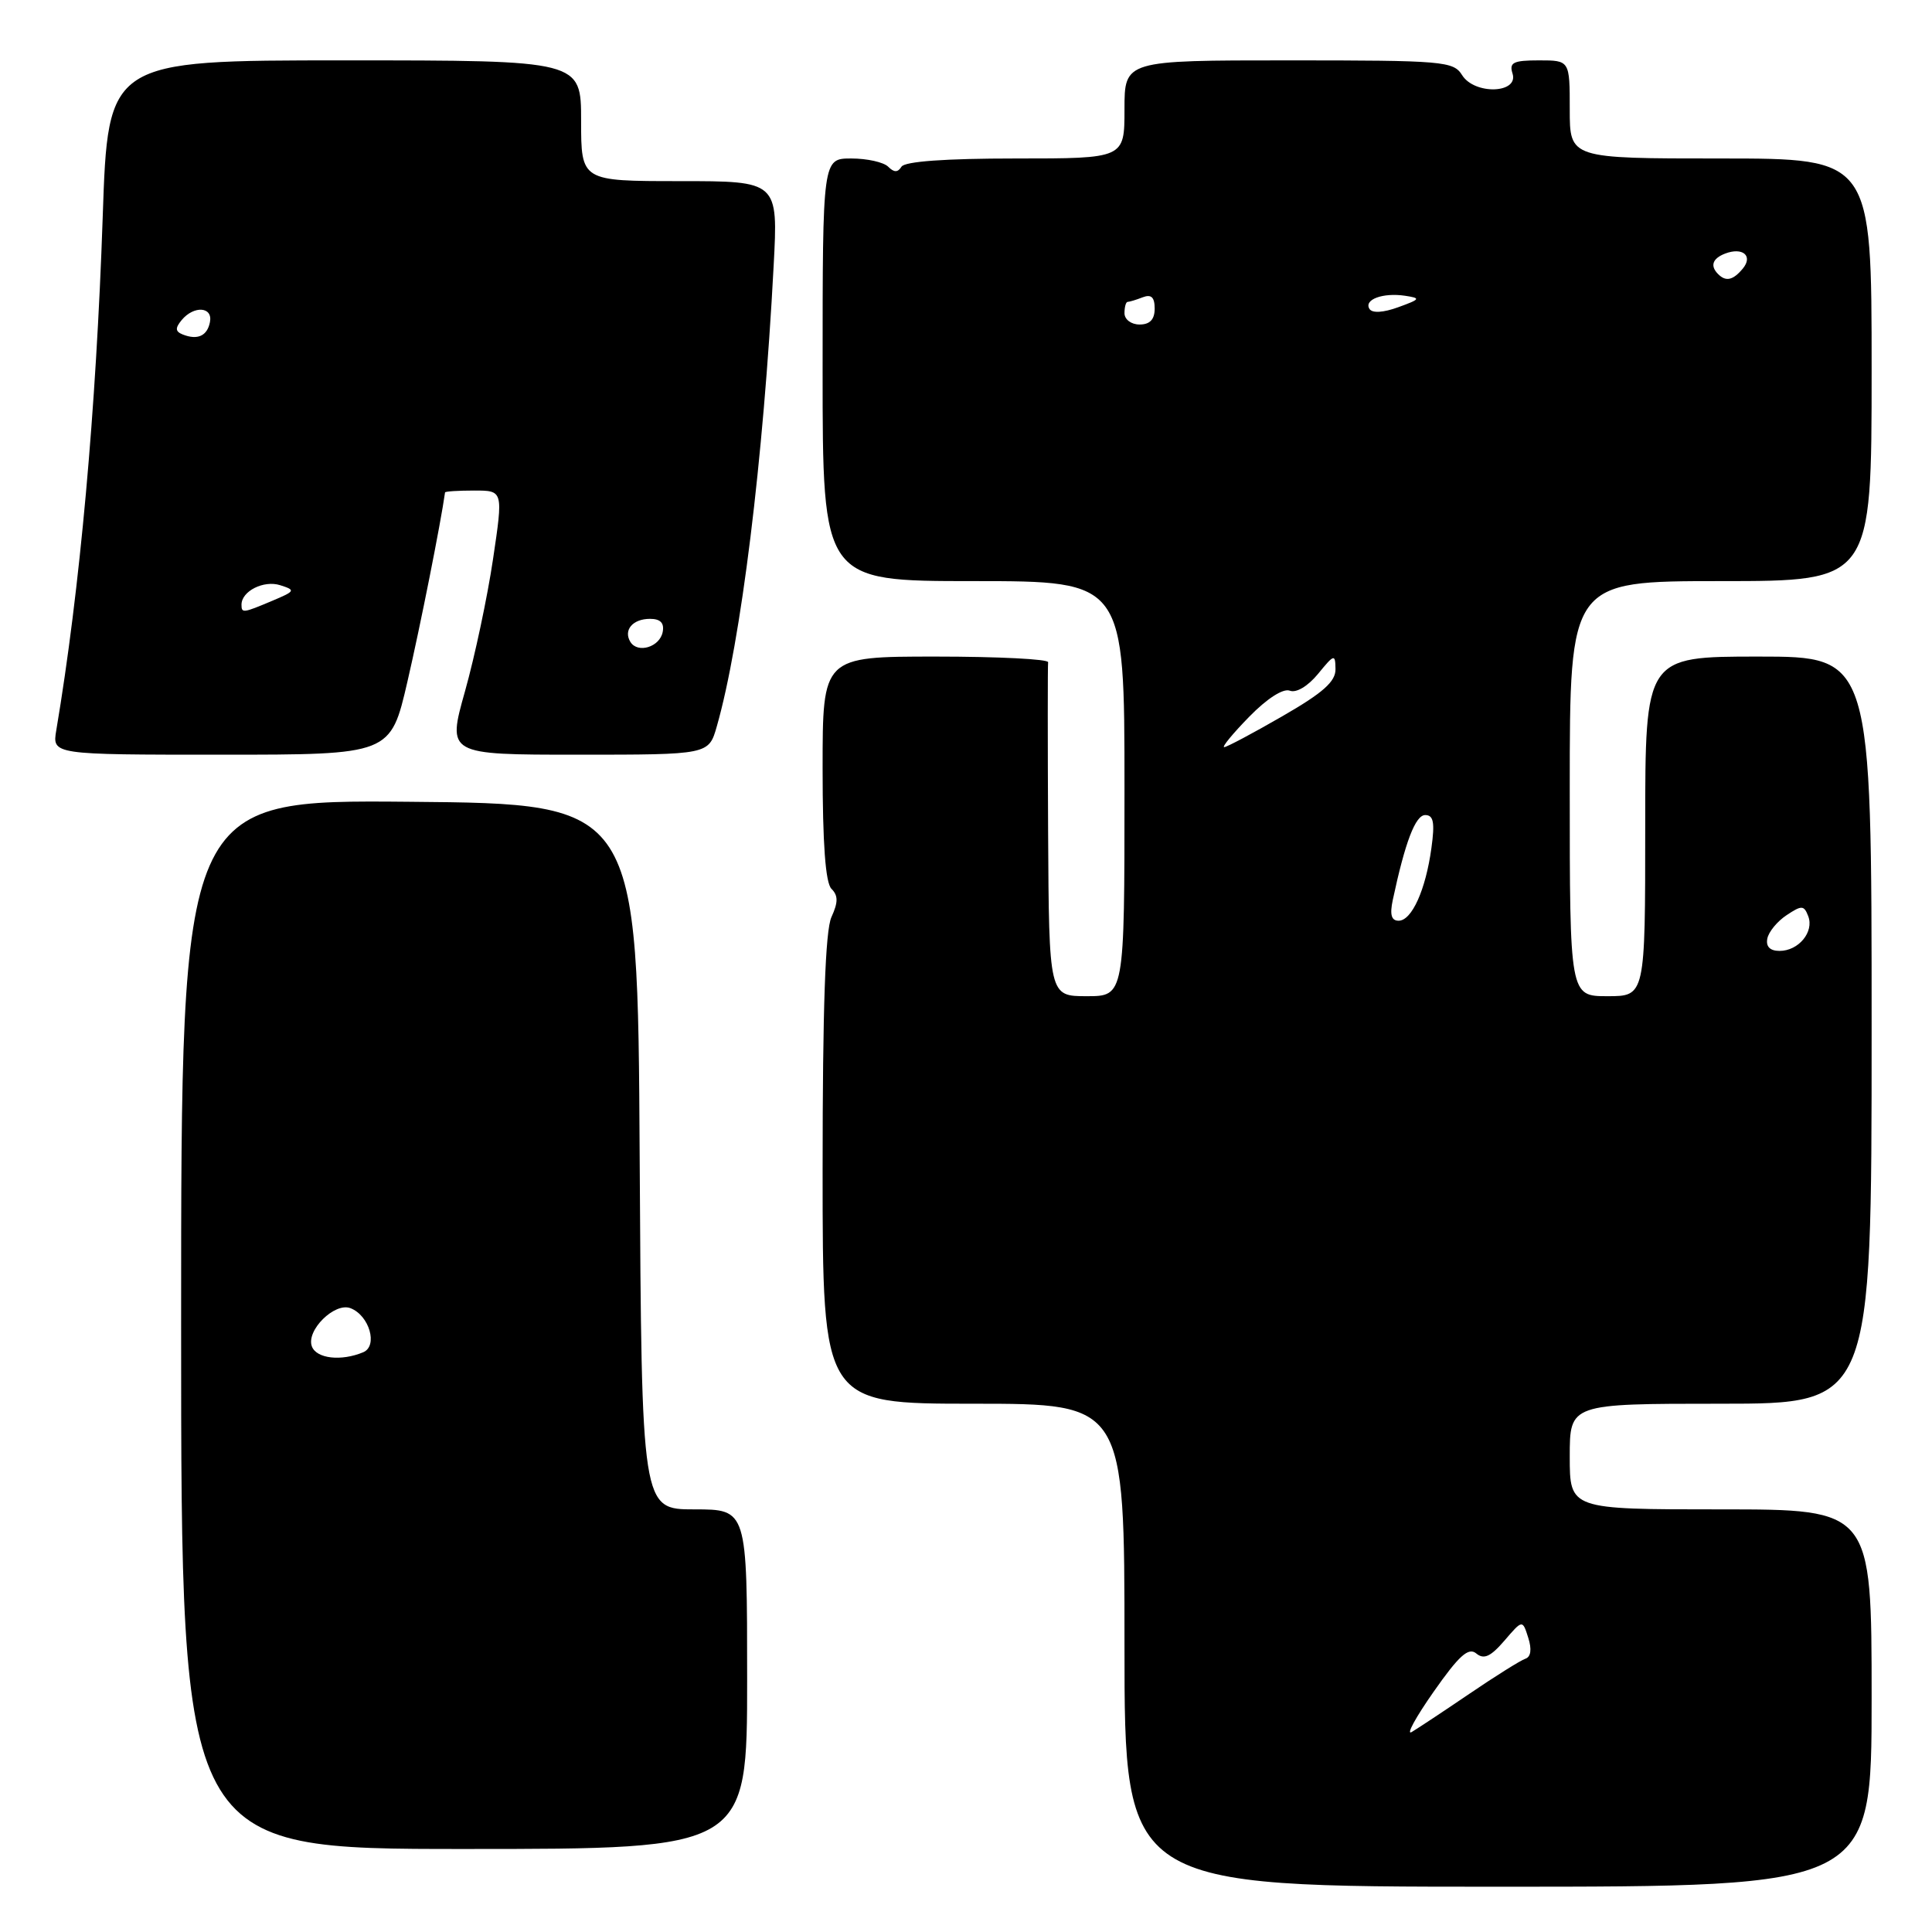 <?xml version="1.0" encoding="UTF-8" standalone="no"?>
<!DOCTYPE svg PUBLIC "-//W3C//DTD SVG 1.1//EN" "http://www.w3.org/Graphics/SVG/1.1/DTD/svg11.dtd" >
<svg xmlns="http://www.w3.org/2000/svg" xmlns:xlink="http://www.w3.org/1999/xlink" version="1.1" viewBox="0 0 256 256">
 <g >
 <path fill="currentColor"
d=" M 248.00 225.00 C 248.00 200.00 248.00 200.00 228.00 200.00 C 208.00 200.00 208.00 200.00 208.00 193.00 C 208.00 186.00 208.00 186.00 228.00 186.00 C 248.00 186.00 248.00 186.00 248.00 136.50 C 248.00 87.00 248.00 87.00 233.00 87.00 C 218.00 87.00 218.00 87.00 218.00 109.50 C 218.00 132.00 218.00 132.00 213.00 132.00 C 208.00 132.00 208.00 132.00 208.00 104.50 C 208.00 77.00 208.00 77.00 228.00 77.00 C 248.00 77.00 248.00 77.00 248.00 49.00 C 248.00 21.00 248.00 21.00 228.00 21.00 C 208.00 21.00 208.00 21.00 208.00 14.50 C 208.00 8.00 208.00 8.00 203.93 8.00 C 200.51 8.00 199.95 8.28 200.42 9.75 C 201.26 12.40 195.39 12.59 193.74 9.96 C 192.59 8.11 191.29 8.00 170.76 8.00 C 149.00 8.00 149.00 8.00 149.00 14.50 C 149.00 21.00 149.00 21.00 134.56 21.00 C 125.24 21.00 119.88 21.39 119.45 22.09 C 118.96 22.87 118.47 22.87 117.69 22.09 C 117.09 21.49 114.89 21.00 112.80 21.00 C 109.00 21.00 109.00 21.00 109.00 49.00 C 109.00 77.00 109.00 77.00 129.00 77.00 C 149.00 77.00 149.00 77.00 149.00 104.50 C 149.00 132.00 149.00 132.00 144.00 132.00 C 139.00 132.00 139.00 132.00 138.88 110.25 C 138.82 98.29 138.82 88.16 138.88 87.75 C 138.95 87.34 132.25 87.00 124.00 87.00 C 109.00 87.00 109.00 87.00 109.00 101.80 C 109.00 111.79 109.38 116.98 110.17 117.77 C 111.07 118.67 111.07 119.55 110.17 121.52 C 109.36 123.31 109.00 133.50 109.00 155.05 C 109.00 186.00 109.00 186.00 129.00 186.00 C 149.00 186.00 149.00 186.00 149.00 218.00 C 149.00 250.00 149.00 250.00 198.50 250.00 C 248.00 250.00 248.00 250.00 248.00 225.00 Z  M 99.00 222.50 C 99.00 200.00 99.00 200.00 92.01 200.00 C 85.02 200.00 85.02 200.00 84.76 153.25 C 84.50 106.50 84.50 106.50 54.25 106.24 C 24.00 105.97 24.00 105.97 24.00 175.49 C 24.00 245.00 24.00 245.00 61.50 245.00 C 99.00 245.00 99.00 245.00 99.00 222.50 Z  M 53.99 90.30 C 55.69 82.96 58.40 69.33 58.97 65.25 C 58.98 65.11 60.73 65.00 62.84 65.00 C 66.68 65.00 66.68 65.00 65.33 74.08 C 64.59 79.08 62.92 86.95 61.62 91.58 C 59.25 100.00 59.25 100.00 76.58 100.00 C 93.91 100.00 93.91 100.00 94.98 96.25 C 98.18 85.05 101.15 61.03 102.51 35.25 C 103.11 24.00 103.11 24.00 90.05 24.00 C 77.00 24.00 77.00 24.00 77.00 16.00 C 77.00 8.00 77.00 8.00 45.65 8.00 C 14.31 8.00 14.31 8.00 13.61 28.75 C 12.74 54.34 10.59 78.16 7.46 96.75 C 6.91 100.00 6.91 100.00 29.33 100.00 C 51.75 100.00 51.75 100.00 53.99 90.30 Z  M 189.96 224.17 C 193.33 219.36 194.58 218.24 195.61 219.09 C 196.62 219.93 197.51 219.52 199.34 217.40 C 201.74 214.60 201.74 214.60 202.50 217.01 C 202.99 218.54 202.85 219.55 202.12 219.79 C 201.49 220.00 198.17 222.08 194.74 224.41 C 191.31 226.74 187.85 229.03 187.06 229.50 C 186.27 229.96 187.58 227.57 189.96 224.17 Z  M 234.18 124.37 C 234.35 123.47 235.51 122.07 236.74 121.26 C 238.74 119.93 239.04 119.94 239.60 121.40 C 240.40 123.48 238.32 126.00 235.80 126.00 C 234.54 126.00 233.97 125.43 234.18 124.37 Z  M 184.55 119.25 C 186.19 111.56 187.55 108.00 188.85 108.00 C 189.95 108.00 190.14 108.98 189.67 112.37 C 188.91 117.92 187.07 122.00 185.32 122.00 C 184.36 122.00 184.14 121.19 184.55 119.25 Z  M 165.52 94.98 C 167.88 92.56 170.03 91.18 170.91 91.52 C 171.76 91.85 173.30 90.93 174.65 89.29 C 176.80 86.66 176.93 86.62 176.96 88.66 C 176.99 90.31 175.30 91.81 169.91 94.91 C 166.01 97.16 162.55 99.00 162.21 99.00 C 161.87 99.00 163.36 97.19 165.52 94.98 Z  M 149.00 41.50 C 149.00 40.67 149.19 40.00 149.42 40.00 C 149.65 40.00 150.55 39.73 151.42 39.39 C 152.55 38.96 153.00 39.38 153.00 40.89 C 153.00 42.33 152.37 43.00 151.00 43.00 C 149.89 43.00 149.00 42.33 149.00 41.50 Z  M 181.46 40.93 C 180.69 39.69 183.24 38.75 186.18 39.19 C 188.30 39.51 188.22 39.64 185.27 40.71 C 183.29 41.43 181.82 41.52 181.46 40.93 Z  M 227.67 36.33 C 226.57 35.24 226.90 34.25 228.59 33.60 C 230.92 32.71 232.32 33.91 230.93 35.59 C 229.64 37.14 228.69 37.35 227.67 36.33 Z  M 41.33 178.42 C 40.52 176.31 44.33 172.53 46.44 173.34 C 48.94 174.30 50.11 178.35 48.13 179.18 C 45.21 180.40 41.95 180.03 41.33 178.42 Z  M 83.53 85.06 C 82.57 83.49 83.84 82.00 86.13 82.00 C 87.51 82.00 88.04 82.55 87.81 83.74 C 87.43 85.73 84.51 86.63 83.53 85.06 Z  M 32.00 80.12 C 32.00 78.33 34.94 76.85 37.12 77.54 C 39.20 78.20 39.14 78.32 36.05 79.62 C 32.19 81.25 32.00 81.27 32.00 80.12 Z  M 24.21 44.32 C 23.22 43.92 23.19 43.48 24.08 42.40 C 25.70 40.46 28.22 40.63 27.82 42.67 C 27.47 44.51 26.18 45.10 24.21 44.32 Z "/>
</g>
</svg>